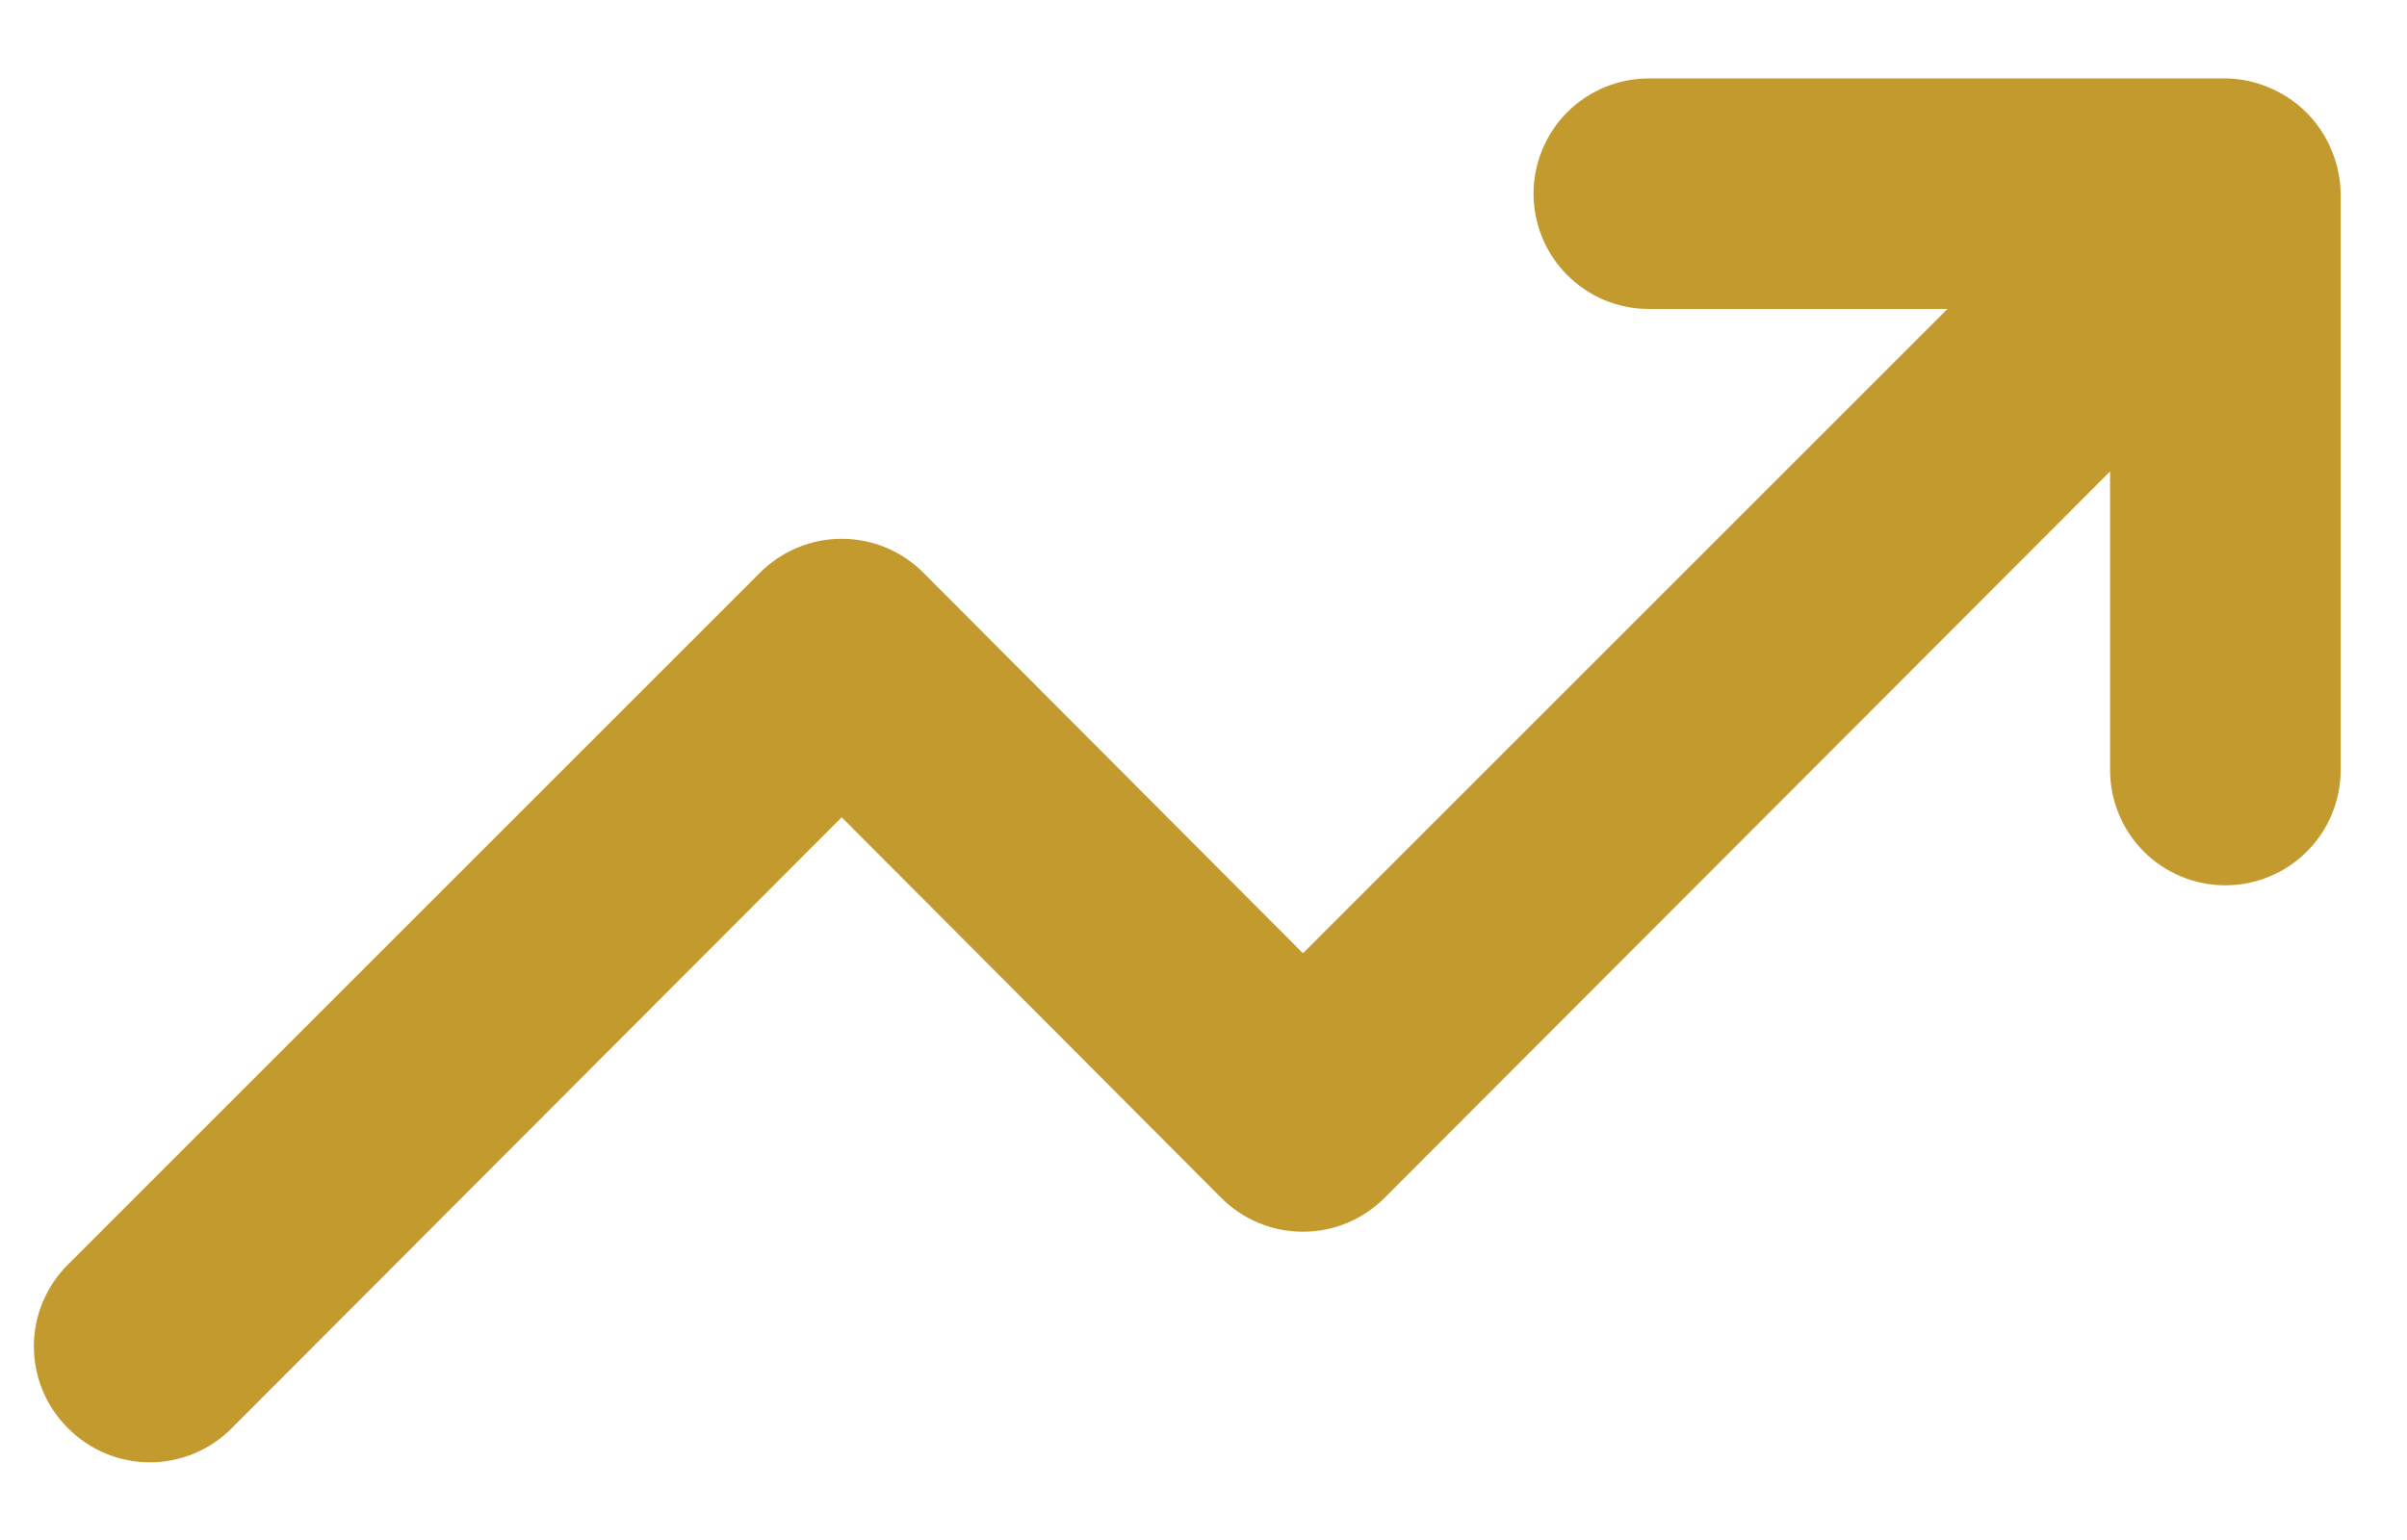 <svg width="25" height="16" viewBox="0 0 25 16" fill="none" xmlns="http://www.w3.org/2000/svg">
<path d="M24.215 1.557C24.093 1.264 23.861 1.032 23.568 0.91C23.424 0.849 23.27 0.816 23.113 0.815H17.125C16.808 0.815 16.503 0.941 16.279 1.165C16.054 1.39 15.928 1.695 15.928 2.012C15.928 2.33 16.054 2.634 16.279 2.859C16.503 3.084 16.808 3.21 17.125 3.21H20.227L13.533 9.904L9.592 5.952C9.481 5.84 9.349 5.751 9.203 5.69C9.057 5.629 8.9 5.598 8.742 5.598C8.584 5.598 8.428 5.629 8.282 5.69C8.136 5.751 8.003 5.84 7.892 5.952L0.706 13.138C0.594 13.249 0.505 13.382 0.444 13.527C0.383 13.674 0.352 13.83 0.352 13.988C0.352 14.146 0.383 14.303 0.444 14.449C0.505 14.595 0.594 14.727 0.706 14.838C0.818 14.951 0.95 15.04 1.096 15.101C1.242 15.161 1.398 15.193 1.557 15.193C1.715 15.193 1.871 15.161 2.017 15.101C2.163 15.04 2.296 14.951 2.407 14.838L8.742 8.491L12.682 12.443C12.794 12.555 12.926 12.645 13.072 12.705C13.218 12.766 13.374 12.797 13.533 12.797C13.691 12.797 13.847 12.766 13.993 12.705C14.139 12.645 14.271 12.555 14.383 12.443L21.916 4.898V8C21.916 8.318 22.042 8.622 22.266 8.847C22.491 9.072 22.796 9.198 23.113 9.198C23.431 9.198 23.735 9.072 23.96 8.847C24.185 8.622 24.311 8.318 24.311 8V2.012C24.309 1.856 24.276 1.701 24.215 1.557Z" fill="#C39A2D"/>
</svg>

